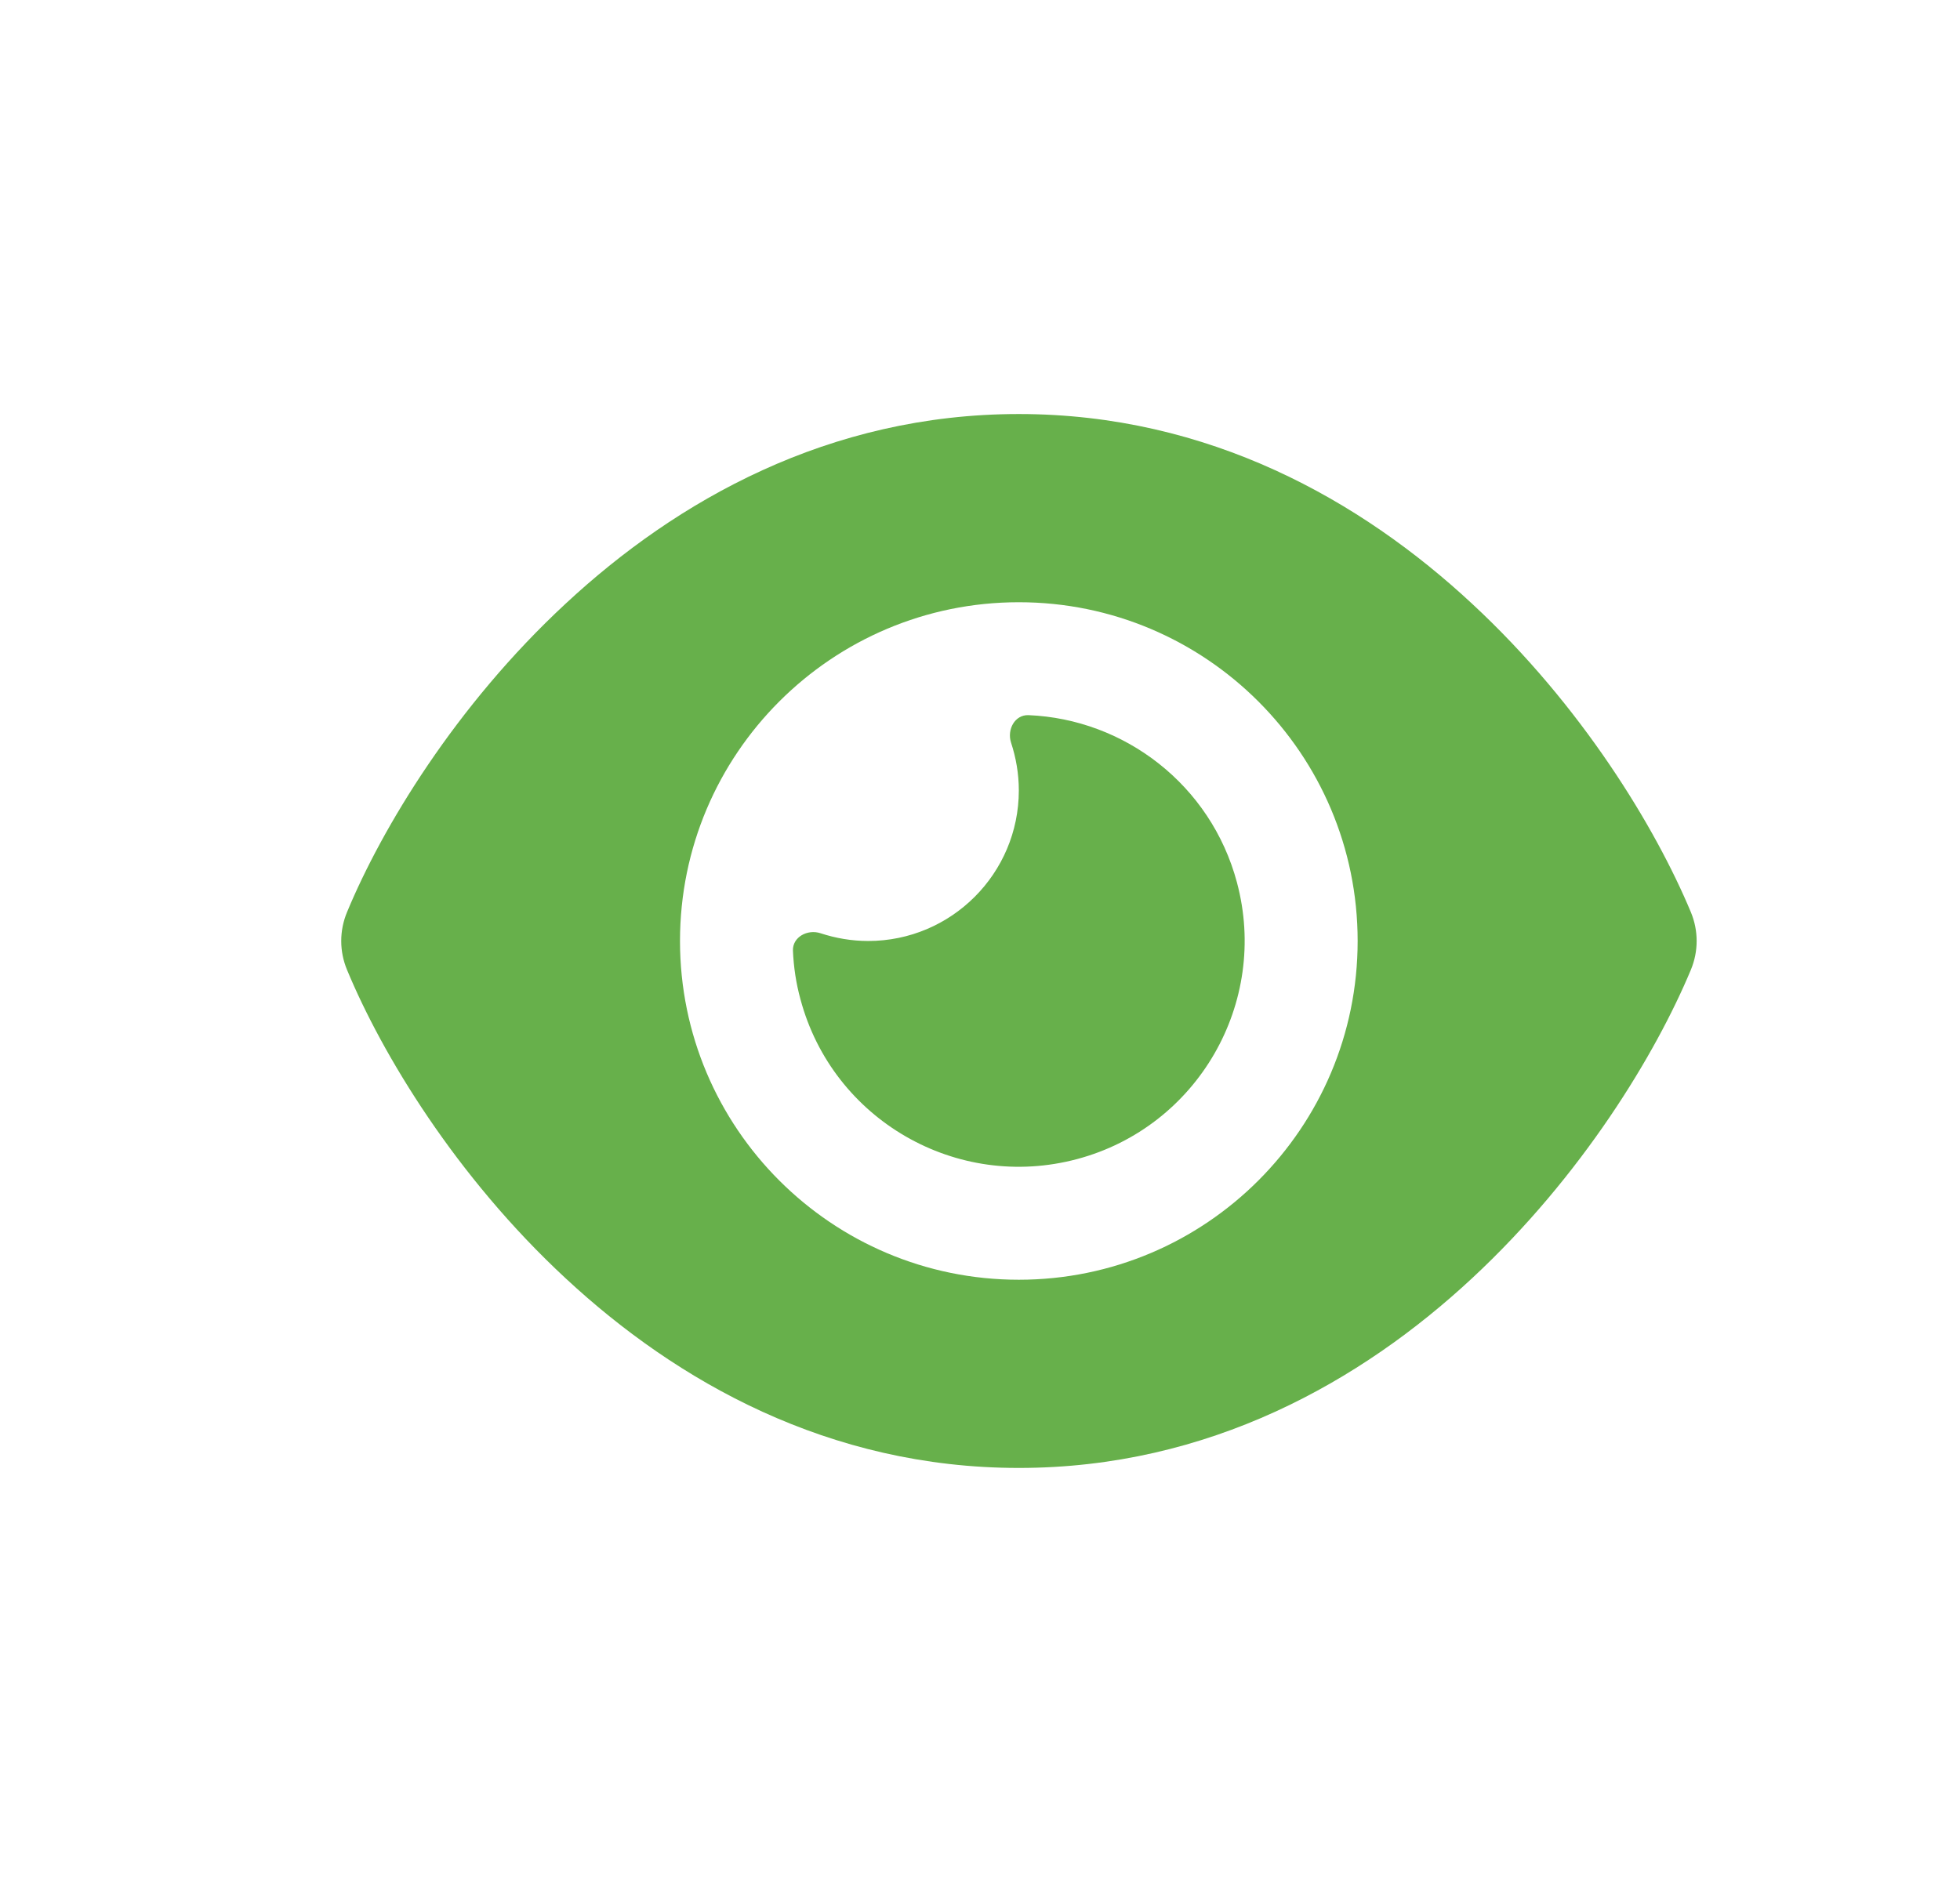 <?xml version="1.0" encoding="utf-8"?>
<!-- Generator: Adobe Illustrator 24.0.2, SVG Export Plug-In . SVG Version: 6.00 Build 0)  -->
<svg version="1.1" id="Capa_1" xmlns="http://www.w3.org/2000/svg" xmlns:xlink="http://www.w3.org/1999/xlink" x="0px" y="0px"
	 viewBox="0 0 833 800" style="enable-background:new 0 0 833 800;" xml:space="preserve">
<style type="text/css">
	.st0{fill:#67B04B;}
</style>
<path class="st0" d="M433,176c-80.8,0-145.5,36.8-192.6,80.6c-46.8,43.4-78.1,95.4-92.9,131.1c-3.3,7.9-3.3,16.7,0,24.6
	c14.8,35.7,46.1,87.7,92.9,131.1C287.5,587.2,352.2,624,433,624s145.5-36.8,192.6-80.6c46.8-43.5,78.1-95.4,93-131.1
	c3.3-7.9,3.3-16.7,0-24.6c-14.9-35.7-46.2-87.7-93-131.1C578.5,212.8,513.8,176,433,176z M289,400c0-79.5,64.5-144,144-144
	s144,64.5,144,144s-64.5,144-144,144S289,479.5,289,400z M433,336c0,35.3-28.7,64-64,64c-7.1,0-13.9-1.2-20.3-3.3
	c-5.5-1.8-11.9,1.6-11.7,7.4c0.3,6.9,1.3,13.8,3.2,20.7c13.7,51.2,66.4,81.6,117.6,67.9s81.6-66.4,67.9-117.6
	c-11.1-41.5-47.8-69.4-88.6-71.1c-5.8-0.2-9.2,6.1-7.4,11.7C431.8,322.1,433,328.9,433,336L433,336z"/>
</svg>
